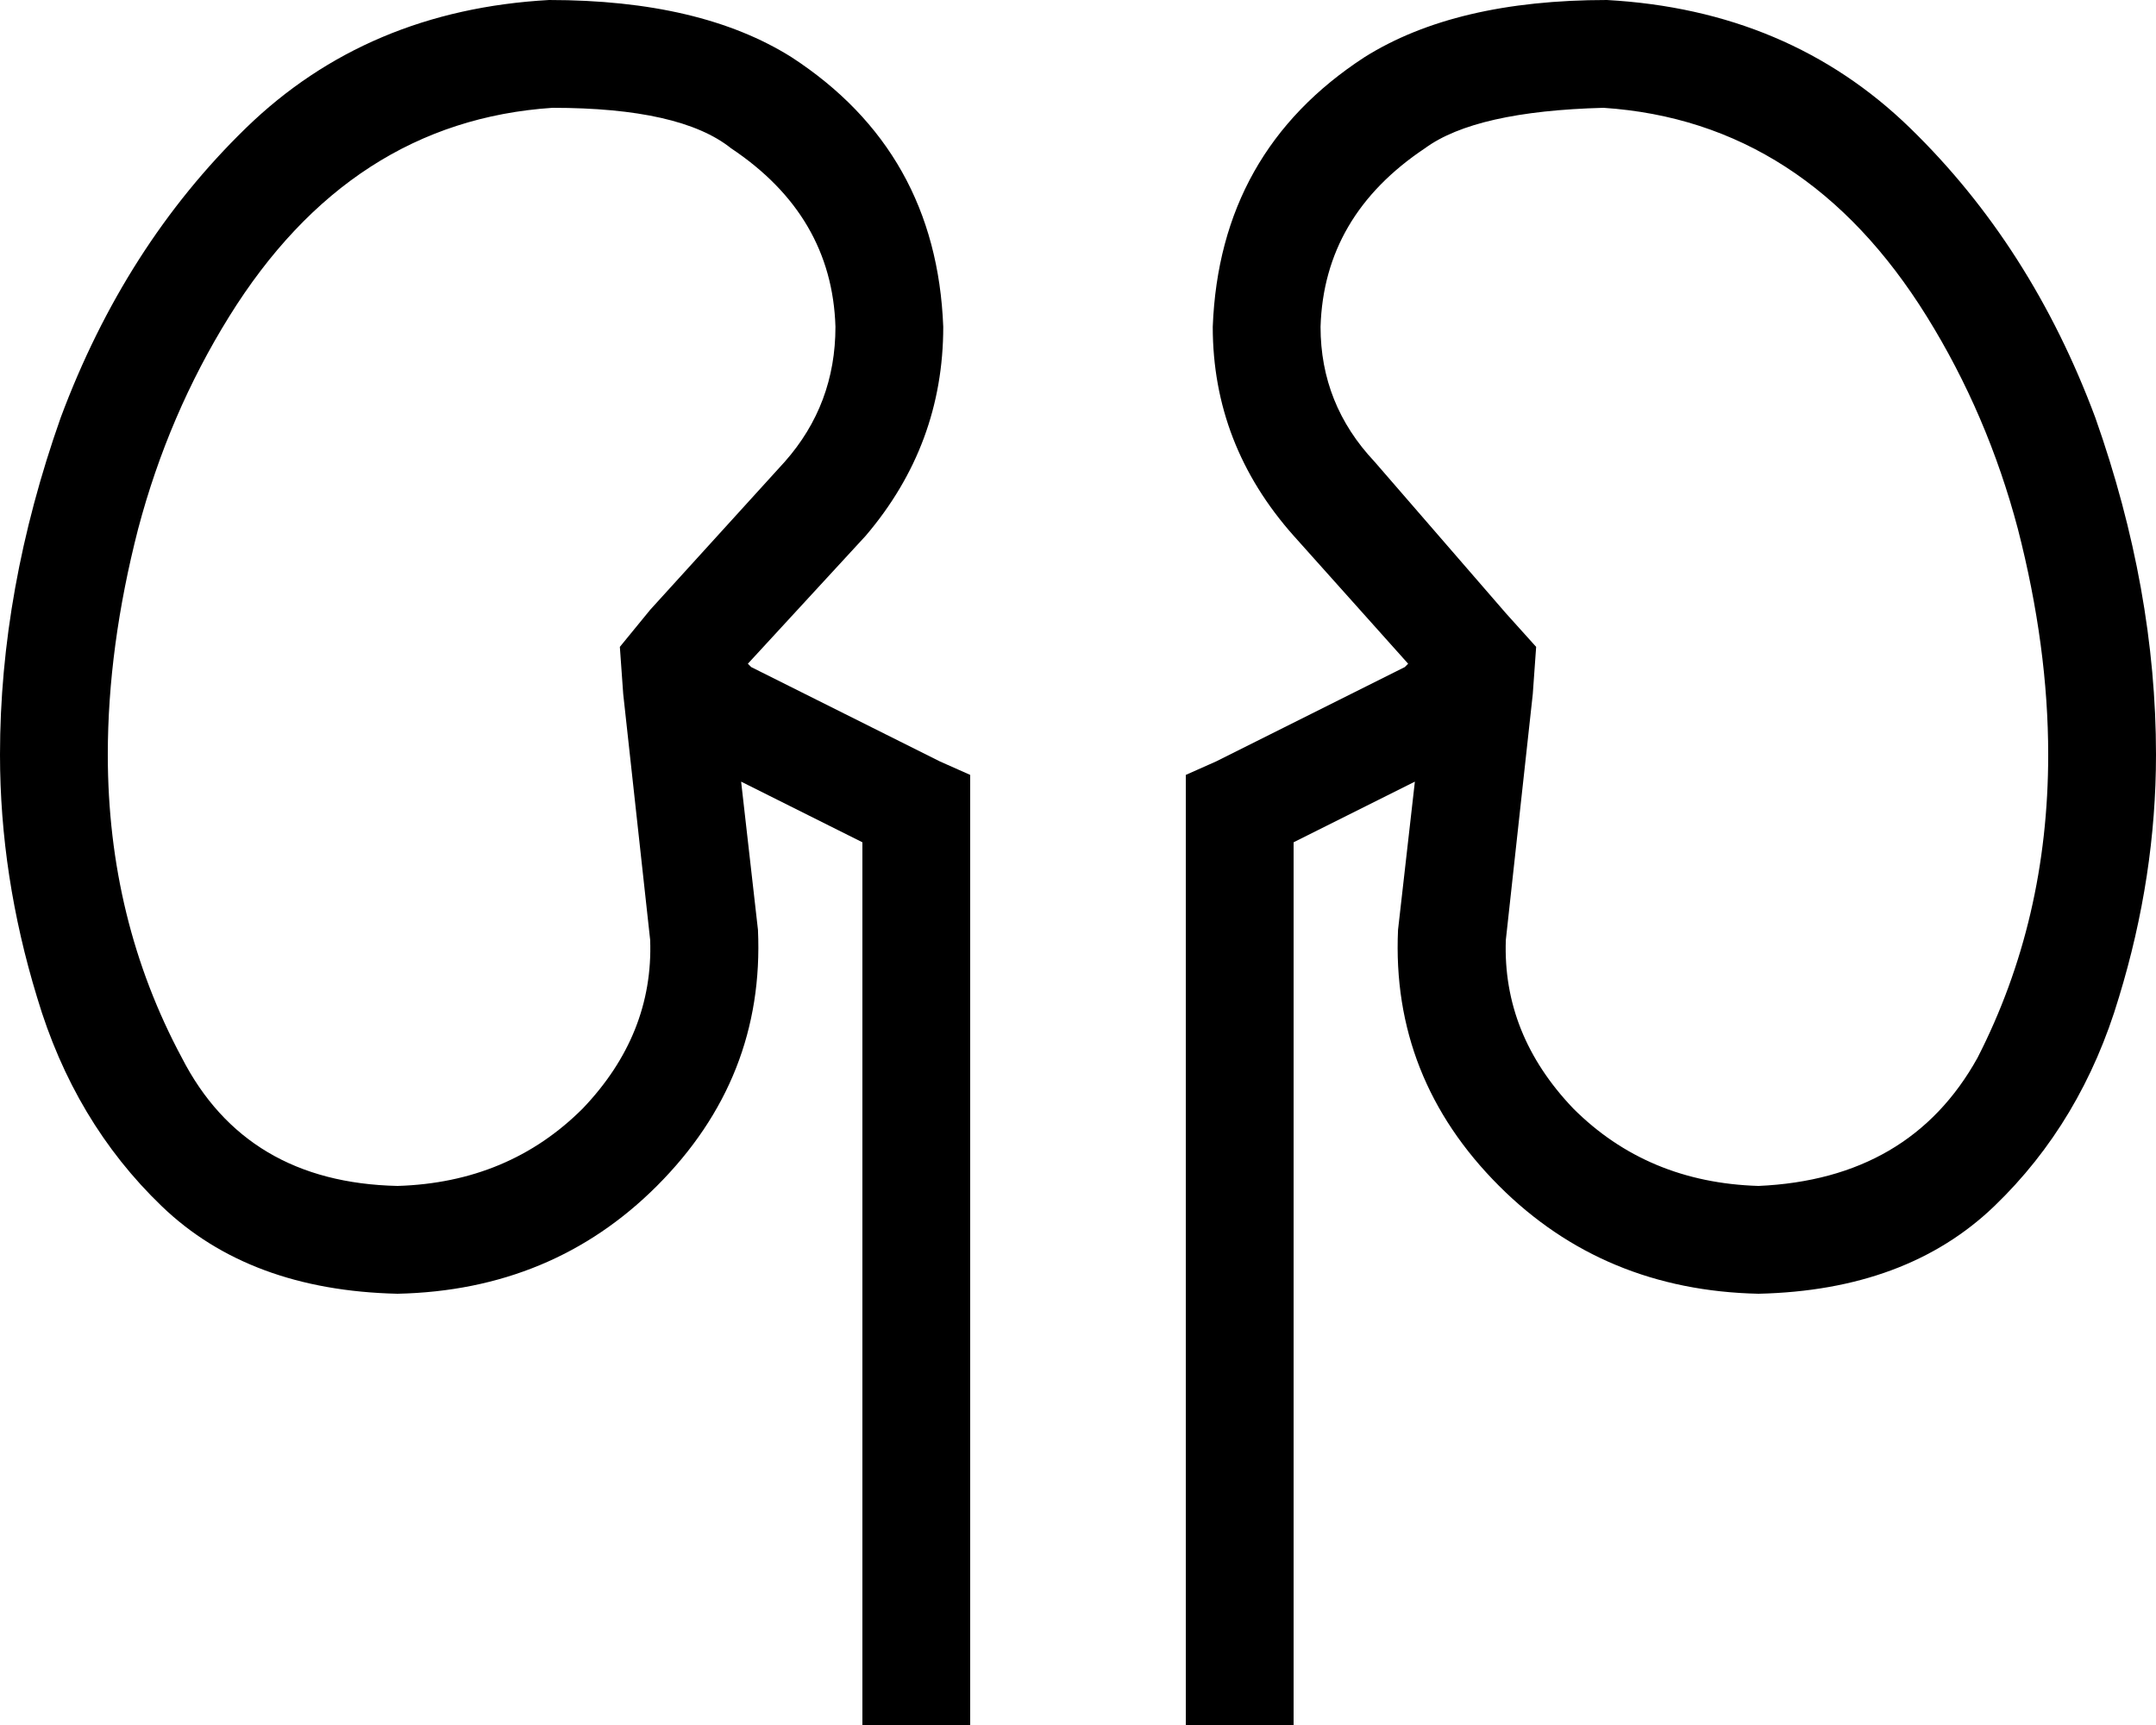 <svg xmlns="http://www.w3.org/2000/svg" viewBox="0 0 640 512">
    <path d="M 456 192 L 447 182 L 408 137 Q 392 120 392 97 Q 393 64 423 44 Q 438 33 476 32 Q 536 36 572 94 Q 590 123 599 157 Q 608 192 608 224 Q 608 273 587 314 Q 567 350 522 352 Q 489 351 467 329 Q 446 307 447 279 L 455 206 L 456 192 L 456 192 Z M 420 232 L 415 276 Q 413 320 445 352 Q 476 383 522 384 Q 566 383 592 358 Q 618 333 629 296 Q 640 260 640 224 Q 640 175 622 124 Q 603 73 567 38 Q 531 3 477 0 Q 432 0 405 17 Q 362 45 360 97 Q 360 132 384 159 L 418 197 L 417 198 L 361 226 L 352 230 L 352 240 L 352 496 L 352 512 L 384 512 L 384 496 L 384 250 L 420 232 L 420 232 Z M 184 192 L 185 206 L 193 279 Q 194 307 173 329 Q 151 351 118 352 Q 73 351 54 314 Q 32 273 32 224 Q 32 192 41 157 Q 50 123 68 94 Q 104 36 164 32 Q 202 32 217 44 Q 247 64 248 97 Q 248 120 233 137 L 193 181 L 184 192 L 184 192 Z M 220 232 L 256 250 L 256 496 L 256 512 L 288 512 L 288 496 L 288 240 L 288 230 L 279 226 L 223 198 L 222 197 L 257 159 Q 280 132 280 97 Q 278 45 235 17 Q 208 0 163 0 Q 109 3 73 38 Q 37 73 18 124 Q 0 175 0 224 Q 0 260 11 296 Q 22 333 48 358 Q 74 383 118 384 Q 164 383 195 352 Q 227 320 225 276 L 220 232 L 220 232 Z"/>
</svg>
